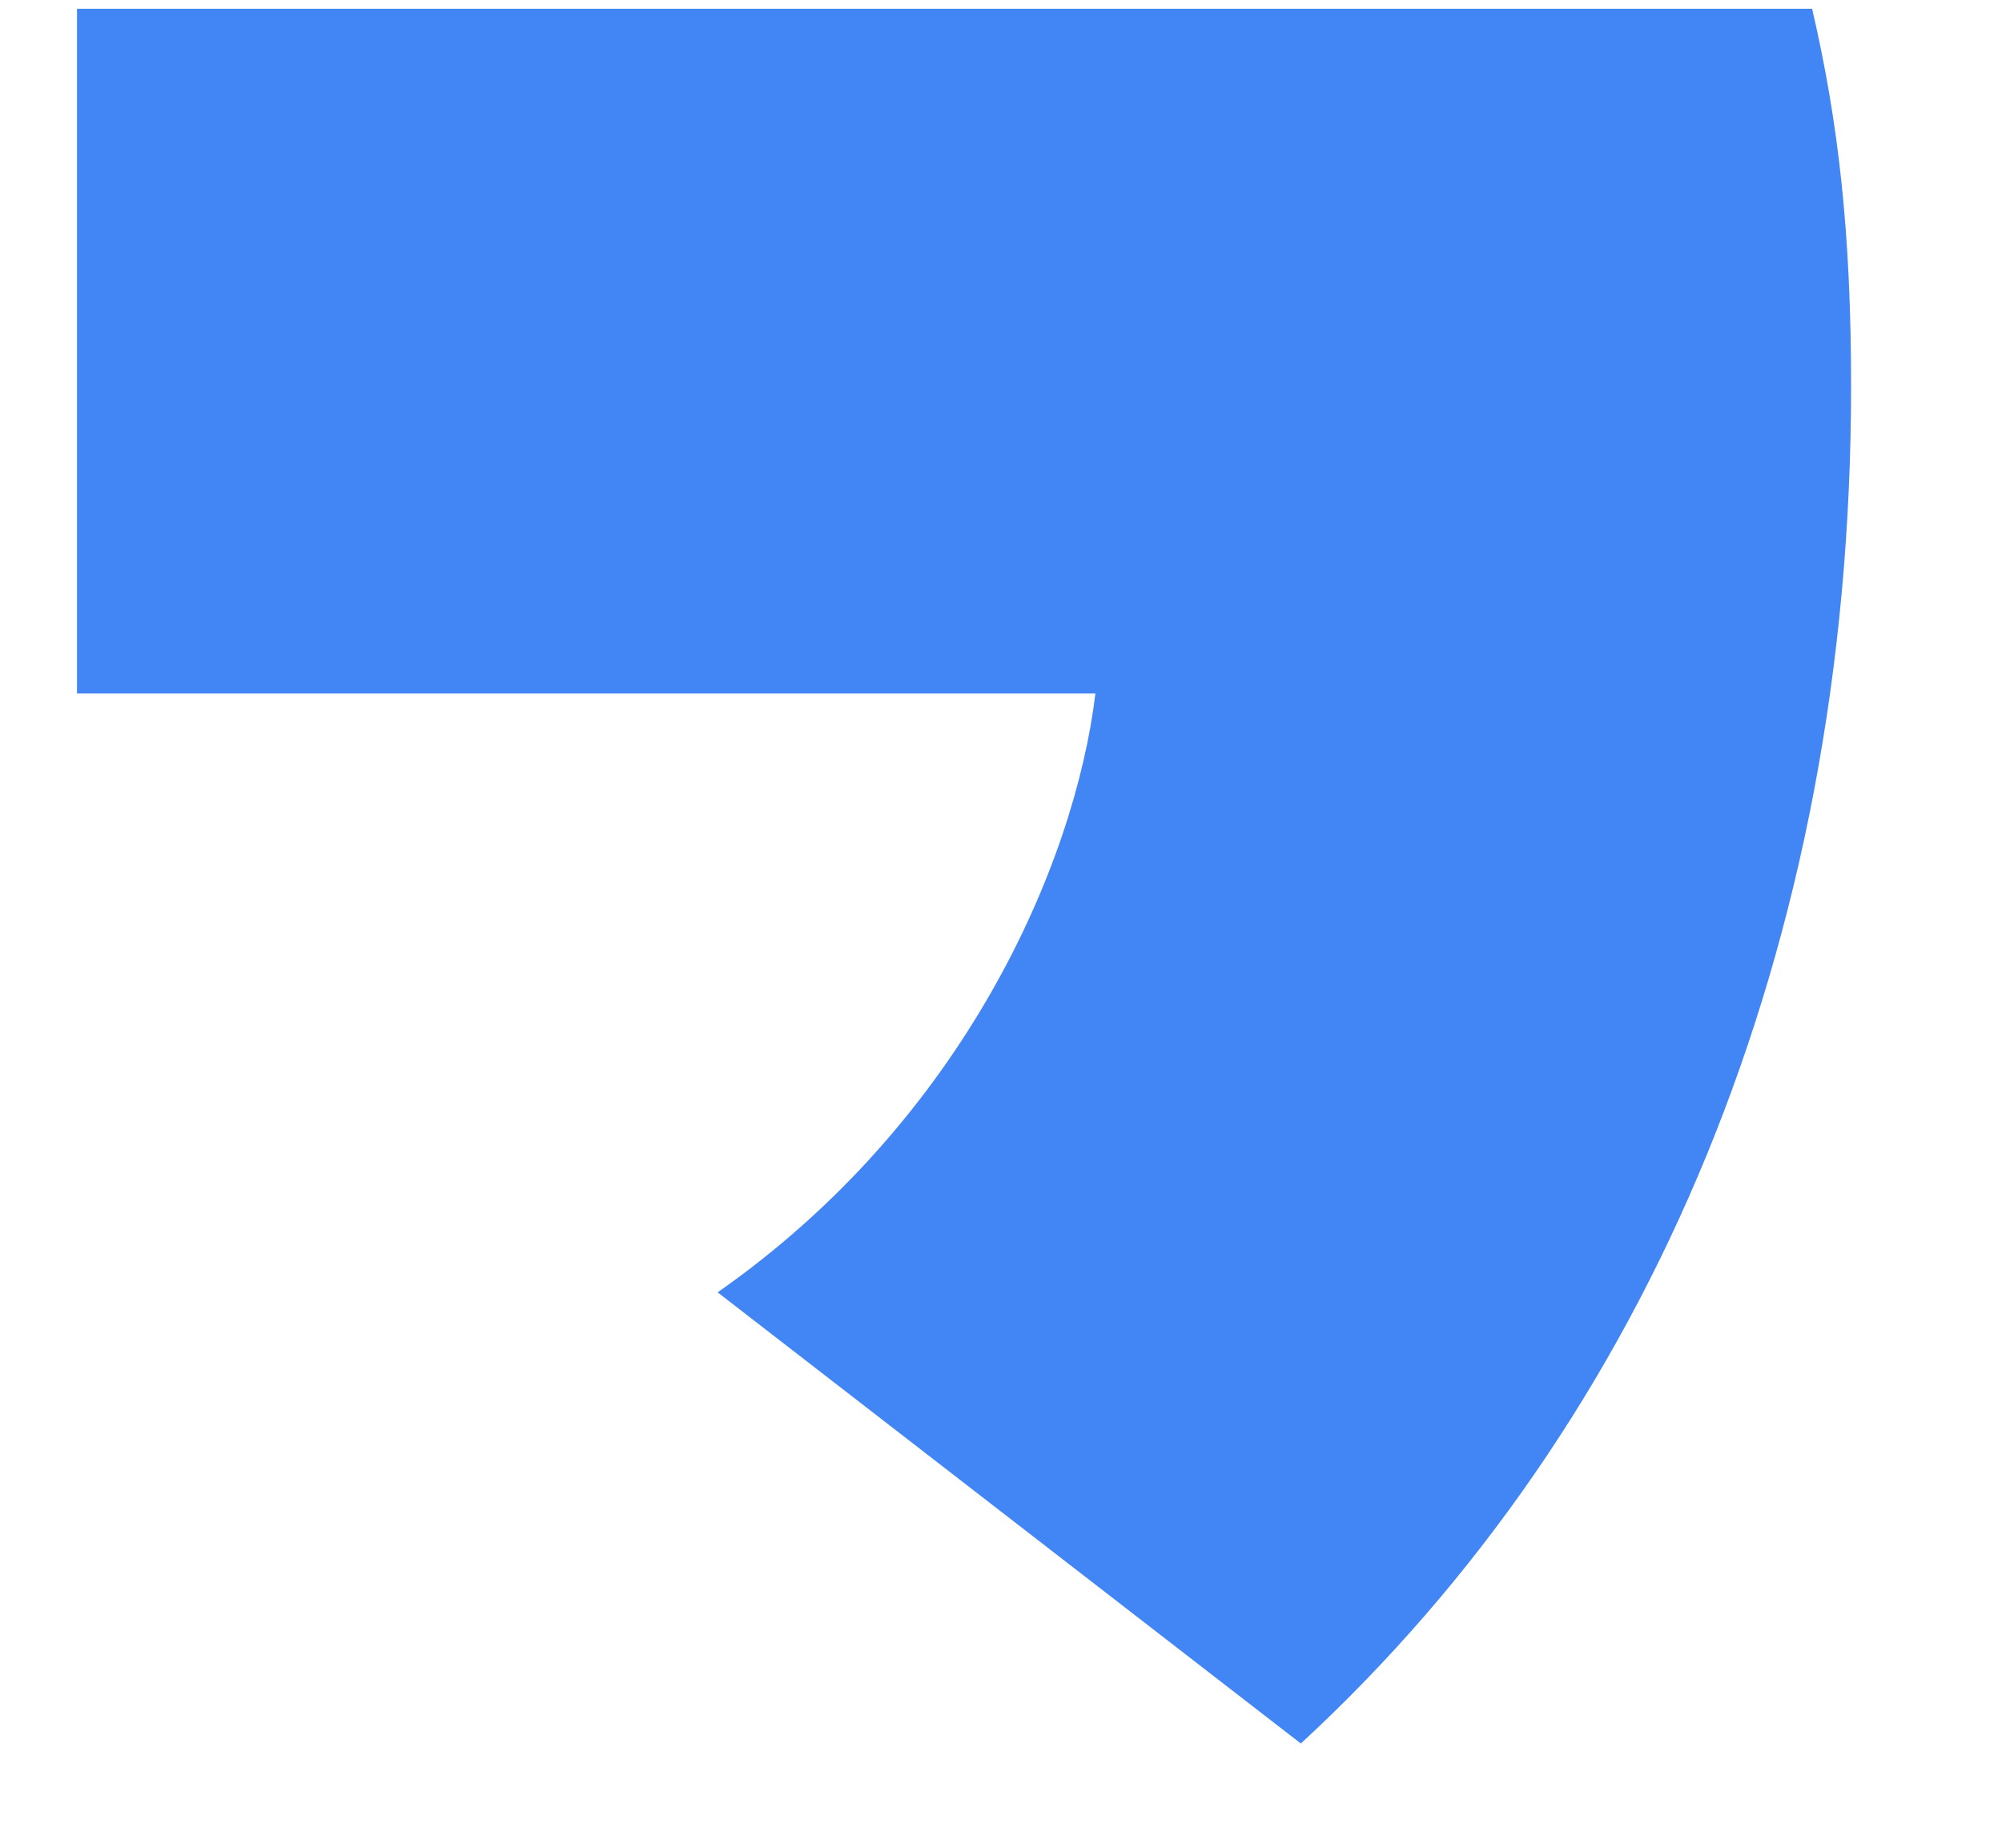 <?xml version="1.0" encoding="UTF-8" standalone="no"?><svg width='13' height='12' viewBox='0 0 13 12' fill='none' xmlns='http://www.w3.org/2000/svg'>
<path d='M12.02 2.507C12.02 1.521 11.94 0.802 11.767 0.057H0.5V4.504H7.113C6.98 5.61 6.26 7.274 4.66 8.393L8.447 11.323C10.713 9.232 12.02 6.156 12.02 2.507V2.507Z' fill='#4285F4'/>
</svg>

